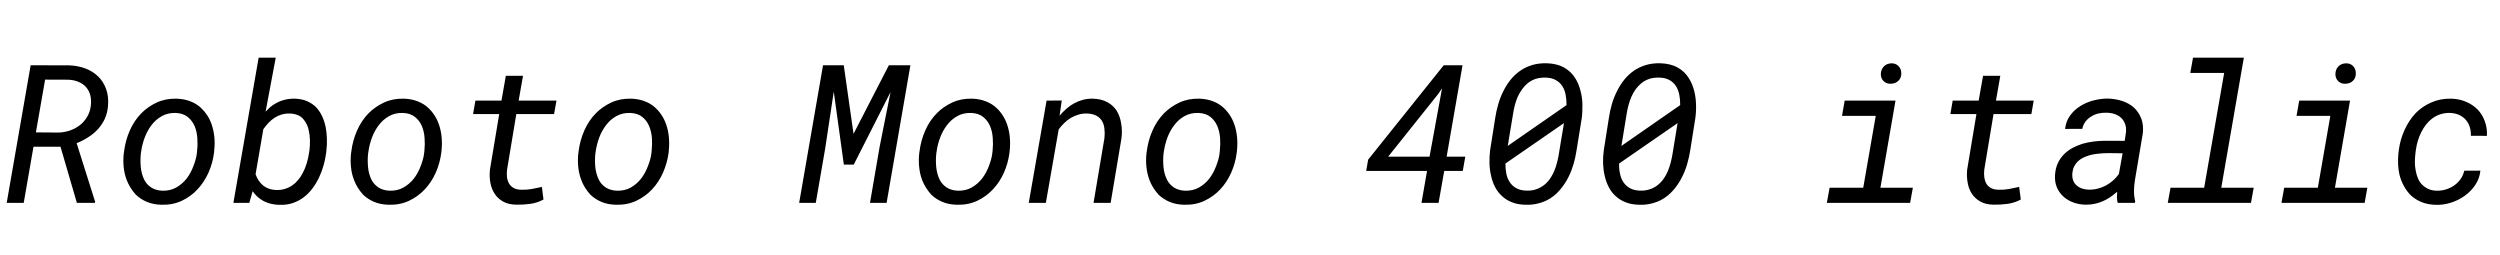 <svg xmlns="http://www.w3.org/2000/svg" xmlns:xlink="http://www.w3.org/1999/xlink" width="309.891" height="31.652"><path fill="black" d="M4.15 18.19L7.50 18.19L9.53 25.15L11.77 25.15L11.79 25.00L9.50 17.75Q10.28 17.44 10.95 17.00Q11.63 16.57 12.15 16.00L12.15 16.00Q12.67 15.42 13.00 14.71Q13.32 13.99 13.39 13.11L13.39 13.11Q13.49 11.95 13.15 11.03Q12.82 10.11 12.16 9.47L12.16 9.47Q11.51 8.84 10.57 8.48Q9.63 8.13 8.52 8.10L8.52 8.10L3.80 8.09L0.83 25.15L2.94 25.15L4.15 18.19ZM7.15 16.43L4.45 16.41L5.59 9.87L8.47 9.88Q9.18 9.91 9.73 10.15Q10.29 10.38 10.66 10.79L10.66 10.79Q11.03 11.21 11.19 11.79Q11.34 12.38 11.26 13.09L11.26 13.09Q11.17 13.88 10.79 14.50Q10.42 15.12 9.87 15.54L9.87 15.54Q9.30 15.97 8.60 16.20Q7.90 16.43 7.15 16.43L7.15 16.43ZM15.38 18.77L15.38 18.77L15.34 19.03Q15.25 19.90 15.33 20.73Q15.42 21.56 15.70 22.30L15.70 22.30Q15.89 22.80 16.18 23.26Q16.46 23.72 16.83 24.12L16.83 24.12Q17.40 24.68 18.20 25.02Q19.00 25.36 20.02 25.38L20.02 25.38Q21.40 25.42 22.53 24.89Q23.66 24.36 24.49 23.46L24.49 23.46Q25.32 22.57 25.85 21.39Q26.37 20.20 26.53 18.93L26.53 18.93L26.55 18.66Q26.65 17.81 26.57 16.98Q26.48 16.15 26.23 15.41L26.23 15.41Q26.02 14.80 25.67 14.27Q25.32 13.75 24.89 13.35L24.89 13.35Q24.36 12.86 23.60 12.56Q22.83 12.26 21.88 12.23L21.88 12.23Q20.52 12.20 19.42 12.71Q18.33 13.22 17.51 14.05L17.51 14.05Q16.62 14.96 16.08 16.20Q15.54 17.44 15.38 18.77ZM17.46 19.03L17.46 19.03L17.50 18.77Q17.61 17.93 17.93 17.07Q18.25 16.21 18.77 15.52L18.77 15.52Q19.30 14.82 20.05 14.40Q20.80 13.97 21.79 14.00L21.79 14.00Q22.70 14.04 23.26 14.49Q23.82 14.94 24.12 15.62L24.12 15.62Q24.41 16.31 24.46 17.12Q24.52 17.93 24.43 18.67L24.43 18.67L24.41 18.93Q24.35 19.59 24 20.53Q23.65 21.47 23.12 22.15L23.12 22.15Q22.58 22.83 21.83 23.25Q21.08 23.67 20.11 23.64L20.11 23.64Q19.29 23.60 18.73 23.23Q18.16 22.85 17.88 22.28L17.88 22.28Q17.53 21.56 17.45 20.70Q17.37 19.83 17.46 19.03ZM40.44 18.88L40.44 18.88L40.46 18.63Q40.55 17.92 40.52 17.17Q40.50 16.43 40.36 15.71L40.36 15.71Q40.21 15.01 39.92 14.39Q39.63 13.77 39.18 13.29L39.18 13.29Q38.71 12.82 38.06 12.54Q37.41 12.26 36.55 12.23L36.55 12.23Q35.86 12.22 35.24 12.38Q34.62 12.54 34.08 12.87L34.08 12.87Q33.76 13.05 33.47 13.30Q33.19 13.55 32.92 13.84L32.92 13.84L34.18 7.15L32.06 7.15L28.93 25.15L30.90 25.15L31.32 23.70Q31.54 24.01 31.78 24.26Q32.03 24.50 32.31 24.70L32.31 24.70Q32.80 25.04 33.40 25.21Q34.01 25.38 34.66 25.39L34.66 25.39Q35.57 25.42 36.32 25.16Q37.07 24.90 37.68 24.43L37.68 24.43Q38.29 23.96 38.75 23.33Q39.22 22.70 39.56 21.97L39.56 21.97Q39.90 21.25 40.12 20.46Q40.34 19.66 40.44 18.88ZM38.36 18.62L38.36 18.62L38.32 18.87Q38.23 19.54 38.03 20.21Q37.83 20.88 37.51 21.48L37.51 21.48Q37.27 21.94 36.94 22.32Q36.62 22.71 36.23 22.98L36.23 22.98Q35.82 23.26 35.33 23.41Q34.84 23.57 34.25 23.55L34.25 23.55Q33.74 23.54 33.32 23.38Q32.89 23.23 32.57 22.95L32.57 22.95Q32.27 22.70 32.05 22.36Q31.83 22.02 31.68 21.60L31.68 21.60L32.64 16.02Q32.93 15.60 33.28 15.23Q33.62 14.87 34.03 14.60L34.03 14.60Q34.43 14.34 34.90 14.20Q35.37 14.06 35.92 14.07L35.92 14.07Q36.46 14.09 36.87 14.25Q37.28 14.41 37.55 14.71L37.55 14.71Q37.82 15.01 38.00 15.37Q38.19 15.73 38.27 16.15L38.27 16.15Q38.41 16.75 38.42 17.39Q38.43 18.04 38.36 18.62ZM43.55 18.77L43.55 18.77L43.51 19.03Q43.42 19.90 43.51 20.73Q43.59 21.56 43.88 22.30L43.88 22.30Q44.06 22.80 44.35 23.26Q44.64 23.72 45 24.12L45 24.12Q45.57 24.68 46.37 25.02Q47.17 25.36 48.19 25.38L48.19 25.38Q49.57 25.42 50.70 24.89Q51.83 24.36 52.66 23.46L52.66 23.46Q53.50 22.57 54.02 21.39Q54.54 20.20 54.70 18.93L54.70 18.93L54.73 18.66Q54.82 17.81 54.74 16.98Q54.66 16.15 54.40 15.41L54.40 15.41Q54.19 14.80 53.84 14.27Q53.50 13.75 53.06 13.35L53.06 13.35Q52.54 12.86 51.77 12.56Q51 12.26 50.05 12.23L50.05 12.23Q48.69 12.20 47.60 12.71Q46.50 13.22 45.68 14.05L45.68 14.05Q44.79 14.96 44.25 16.20Q43.71 17.44 43.55 18.77ZM45.63 19.03L45.63 19.03L45.67 18.77Q45.79 17.93 46.10 17.07Q46.42 16.21 46.95 15.52L46.95 15.52Q47.47 14.82 48.22 14.40Q48.97 13.97 49.96 14.00L49.96 14.00Q50.87 14.04 51.43 14.49Q52.00 14.94 52.29 15.62L52.29 15.62Q52.58 16.31 52.63 17.12Q52.69 17.93 52.61 18.67L52.61 18.67L52.58 18.93Q52.52 19.59 52.17 20.53Q51.82 21.47 51.29 22.15L51.29 22.15Q50.75 22.83 50.00 23.25Q49.25 23.67 48.28 23.64L48.28 23.64Q47.46 23.60 46.90 23.23Q46.34 22.85 46.05 22.28L46.05 22.28Q45.70 21.56 45.62 20.70Q45.54 19.83 45.63 19.03ZM64.29 12.47L64.83 9.40L62.70 9.40L62.16 12.47L58.93 12.47L58.64 14.14L61.88 14.14L60.73 21.04Q60.64 21.90 60.79 22.68Q60.94 23.46 61.34 24.05L61.34 24.05Q61.73 24.64 62.39 25.00Q63.05 25.36 64.00 25.37L64.00 25.37Q64.83 25.39 65.73 25.27Q66.63 25.14 67.37 24.73L67.37 24.73L67.17 23.17Q66.54 23.31 65.90 23.43Q65.26 23.54 64.62 23.52L64.62 23.52Q64.05 23.51 63.69 23.31Q63.32 23.11 63.12 22.78L63.12 22.78Q62.92 22.45 62.85 22.01Q62.79 21.56 62.85 21.05L62.85 21.05L64.00 14.14L68.68 14.14L68.98 12.47L64.29 12.47ZM71.72 18.77L71.72 18.77L71.68 19.03Q71.59 19.90 71.68 20.73Q71.77 21.56 72.05 22.30L72.05 22.30Q72.23 22.80 72.52 23.26Q72.81 23.72 73.17 24.12L73.17 24.12Q73.75 24.68 74.54 25.02Q75.34 25.36 76.36 25.38L76.36 25.38Q77.74 25.42 78.87 24.89Q80.00 24.36 80.84 23.46L80.84 23.46Q81.67 22.57 82.19 21.39Q82.71 20.20 82.88 18.93L82.88 18.93L82.90 18.66Q82.99 17.81 82.91 16.98Q82.83 16.15 82.57 15.41L82.57 15.41Q82.36 14.80 82.01 14.27Q81.67 13.75 81.23 13.35L81.23 13.35Q80.71 12.86 79.94 12.56Q79.17 12.26 78.22 12.23L78.22 12.23Q76.86 12.20 75.77 12.71Q74.67 13.22 73.85 14.05L73.85 14.05Q72.96 14.96 72.42 16.20Q71.88 17.44 71.72 18.77ZM73.80 19.03L73.80 19.03L73.84 18.77Q73.96 17.93 74.27 17.07Q74.59 16.21 75.12 15.52L75.12 15.52Q75.64 14.82 76.39 14.40Q77.14 13.97 78.13 14.00L78.13 14.00Q79.04 14.04 79.61 14.49Q80.17 14.94 80.46 15.62L80.46 15.62Q80.75 16.31 80.81 17.12Q80.86 17.93 80.78 18.67L80.78 18.67L80.75 18.93Q80.70 19.59 80.34 20.53Q79.99 21.47 79.46 22.15L79.46 22.15Q78.93 22.83 78.18 23.25Q77.43 23.67 76.45 23.64L76.45 23.64Q75.63 23.60 75.07 23.23Q74.51 22.85 74.23 22.28L74.23 22.28Q73.88 21.56 73.79 20.70Q73.71 19.83 73.80 19.03ZM105.80 16.59L104.59 8.09L102.02 8.09L99.06 25.15L101.12 25.15L102.28 18.45L103.35 11.36L104.60 20.40L105.83 20.40L110.39 11.41L109.03 18.23L107.84 25.15L109.90 25.15L112.85 8.09L110.18 8.09L105.80 16.59ZM113.98 18.77L113.98 18.77L113.94 19.03Q113.85 19.90 113.94 20.73Q114.02 21.56 114.30 22.30L114.30 22.30Q114.49 22.80 114.78 23.26Q115.07 23.72 115.43 24.12L115.43 24.12Q116.00 24.68 116.80 25.02Q117.60 25.36 118.62 25.38L118.62 25.38Q120 25.42 121.13 24.89Q122.26 24.36 123.09 23.46L123.09 23.46Q123.93 22.57 124.45 21.39Q124.97 20.20 125.13 18.93L125.13 18.93L125.16 18.66Q125.25 17.81 125.17 16.98Q125.09 16.15 124.83 15.41L124.83 15.41Q124.62 14.80 124.27 14.27Q123.93 13.75 123.49 13.35L123.49 13.35Q122.96 12.86 122.20 12.56Q121.43 12.26 120.48 12.23L120.48 12.23Q119.12 12.20 118.03 12.71Q116.93 13.22 116.11 14.05L116.11 14.05Q115.22 14.96 114.68 16.20Q114.14 17.44 113.98 18.77ZM116.06 19.03L116.06 19.03L116.10 18.77Q116.21 17.93 116.53 17.07Q116.85 16.21 117.38 15.52L117.38 15.52Q117.90 14.82 118.65 14.40Q119.40 13.97 120.39 14.00L120.39 14.00Q121.30 14.04 121.86 14.49Q122.43 14.94 122.72 15.62L122.72 15.62Q123.01 16.31 123.06 17.12Q123.12 17.93 123.04 18.67L123.04 18.67L123.01 18.93Q122.95 19.59 122.60 20.53Q122.25 21.47 121.72 22.15L121.72 22.15Q121.18 22.83 120.43 23.25Q119.68 23.67 118.71 23.64L118.71 23.64Q117.89 23.60 117.33 23.23Q116.77 22.85 116.48 22.28L116.48 22.28Q116.13 21.56 116.05 20.70Q115.97 19.83 116.06 19.03ZM129.73 12.47L127.52 25.15L129.64 25.15L131.23 16.04Q131.54 15.62 131.92 15.25Q132.30 14.88 132.74 14.61L132.74 14.61Q133.17 14.36 133.67 14.21Q134.17 14.06 134.72 14.07L134.72 14.07Q135.42 14.09 135.88 14.33Q136.34 14.57 136.59 14.98L136.59 14.98Q136.84 15.39 136.90 15.94Q136.97 16.49 136.90 17.13L136.90 17.13L135.55 25.15L137.67 25.15L139.00 17.23Q139.14 16.27 138.98 15.32Q138.83 14.38 138.41 13.71L138.41 13.71Q137.98 13.05 137.25 12.66Q136.52 12.26 135.46 12.23L135.46 12.23Q134.82 12.22 134.25 12.37Q133.68 12.52 133.16 12.80L133.16 12.80Q132.64 13.08 132.19 13.48Q131.73 13.88 131.34 14.34L131.34 14.34L131.61 12.46L129.73 12.47ZM142.15 18.77L142.15 18.77L142.11 19.03Q142.02 19.90 142.11 20.73Q142.20 21.56 142.48 22.30L142.48 22.30Q142.66 22.80 142.95 23.26Q143.24 23.72 143.60 24.12L143.60 24.12Q144.18 24.68 144.97 25.02Q145.77 25.36 146.79 25.38L146.79 25.38Q148.17 25.42 149.30 24.89Q150.43 24.36 151.27 23.46L151.27 23.46Q152.10 22.57 152.62 21.39Q153.14 20.20 153.30 18.93L153.30 18.93L153.33 18.66Q153.42 17.81 153.34 16.98Q153.26 16.15 153 15.41L153 15.41Q152.79 14.80 152.44 14.27Q152.10 13.75 151.66 13.35L151.66 13.35Q151.14 12.86 150.37 12.56Q149.60 12.26 148.65 12.23L148.65 12.23Q147.29 12.20 146.20 12.71Q145.10 13.22 144.28 14.05L144.28 14.05Q143.39 14.96 142.85 16.20Q142.31 17.44 142.15 18.77ZM144.23 19.03L144.23 19.03L144.27 18.77Q144.39 17.93 144.70 17.07Q145.02 16.21 145.55 15.52L145.55 15.52Q146.07 14.82 146.82 14.40Q147.57 13.97 148.56 14.00L148.56 14.00Q149.47 14.04 150.04 14.49Q150.60 14.94 150.89 15.62L150.89 15.62Q151.18 16.31 151.24 17.12Q151.29 17.93 151.21 18.67L151.21 18.67L151.18 18.93Q151.13 19.59 150.77 20.53Q150.42 21.47 149.89 22.15L149.89 22.15Q149.36 22.83 148.61 23.25Q147.86 23.67 146.88 23.64L146.88 23.64Q146.06 23.60 145.50 23.23Q144.94 22.85 144.66 22.28L144.66 22.28Q144.30 21.56 144.22 20.70Q144.14 19.83 144.23 19.03ZM181.63 19.42L179.32 19.42L181.29 8.09L178.96 8.09L169.59 19.79L169.35 21.19L176.89 21.19L176.20 25.15L178.32 25.15L179.02 21.19L181.32 21.19L181.63 19.42ZM177.20 19.42L172.07 19.42L178.29 11.63L178.75 10.95L177.20 19.42ZM195.43 18.60L195.43 18.60L196.07 14.63Q196.13 14.19 196.14 13.72Q196.16 13.25 196.15 12.88L196.15 12.88Q196.13 12.05 195.90 11.20Q195.68 10.36 195.26 9.69L195.26 9.69Q194.75 8.87 193.88 8.37Q193.00 7.88 191.72 7.84L191.72 7.84Q190.72 7.82 189.90 8.07Q189.08 8.32 188.43 8.78L188.43 8.78Q187.76 9.25 187.24 9.89Q186.73 10.54 186.35 11.30L186.35 11.30Q185.96 12.06 185.72 12.91Q185.47 13.76 185.34 14.63L185.34 14.63L184.71 18.62Q184.61 19.43 184.63 20.24Q184.65 21.05 184.83 21.79L184.83 21.79Q184.99 22.54 185.32 23.18Q185.65 23.82 186.18 24.30L186.18 24.30Q186.69 24.79 187.41 25.07Q188.13 25.36 189.07 25.38L189.07 25.38Q189.86 25.41 190.53 25.25Q191.20 25.10 191.78 24.81L191.78 24.81Q192.66 24.35 193.32 23.59Q193.98 22.83 194.44 21.91L194.44 21.91Q194.81 21.16 195.06 20.31Q195.30 19.46 195.43 18.60ZM191.61 9.62L191.61 9.62Q192.36 9.64 192.86 9.93Q193.36 10.21 193.66 10.68L193.66 10.68Q193.96 11.14 194.07 11.75Q194.19 12.36 194.18 13.03L194.18 13.03L186.89 18.09Q186.94 17.91 186.96 17.75Q186.97 17.60 187.03 17.26L187.03 17.26L187.55 14.14Q187.63 13.59 187.77 13.05Q187.91 12.52 188.12 12.02L188.12 12.02Q188.36 11.50 188.68 11.05Q189 10.61 189.41 10.28L189.41 10.28Q189.83 9.95 190.38 9.77Q190.93 9.60 191.61 9.62ZM189.18 23.63L189.18 23.63Q188.44 23.60 187.94 23.32Q187.44 23.04 187.15 22.58L187.15 22.58Q186.84 22.13 186.72 21.53Q186.60 20.93 186.61 20.27L186.61 20.27L193.86 15.26Q193.79 15.70 193.75 15.96Q193.70 16.21 193.64 16.58L193.64 16.58L193.23 19.08Q193.15 19.61 193.01 20.13Q192.88 20.66 192.68 21.14L192.68 21.14Q192.43 21.75 192.04 22.28Q191.65 22.80 191.11 23.14L191.11 23.14Q190.72 23.39 190.24 23.52Q189.75 23.65 189.18 23.63ZM209.52 18.60L209.52 18.60L210.15 14.63Q210.21 14.19 210.23 13.72Q210.25 13.25 210.23 12.88L210.23 12.88Q210.21 12.05 209.99 11.20Q209.77 10.36 209.34 9.69L209.34 9.69Q208.84 8.87 207.96 8.37Q207.08 7.88 205.80 7.84L205.80 7.84Q204.81 7.82 203.99 8.07Q203.17 8.32 202.51 8.78L202.51 8.78Q201.84 9.25 201.33 9.89Q200.81 10.54 200.44 11.30L200.44 11.30Q200.05 12.06 199.80 12.91Q199.56 13.76 199.43 14.63L199.43 14.63L198.80 18.62Q198.69 19.43 198.71 20.24Q198.74 21.05 198.91 21.79L198.91 21.79Q199.08 22.54 199.41 23.18Q199.73 23.82 200.26 24.30L200.26 24.30Q200.78 24.79 201.50 25.07Q202.22 25.36 203.16 25.38L203.16 25.38Q203.94 25.41 204.62 25.25Q205.29 25.10 205.86 24.81L205.86 24.81Q206.74 24.35 207.40 23.59Q208.07 22.83 208.52 21.91L208.52 21.91Q208.90 21.16 209.14 20.31Q209.39 19.46 209.52 18.60ZM205.70 9.62L205.70 9.62Q206.45 9.64 206.95 9.93Q207.45 10.21 207.75 10.68L207.75 10.68Q208.04 11.14 208.16 11.75Q208.28 12.36 208.27 13.03L208.27 13.03L200.98 18.09Q201.02 17.91 201.04 17.75Q201.06 17.60 201.12 17.26L201.12 17.26L201.63 14.14Q201.71 13.59 201.86 13.05Q202.00 12.52 202.21 12.02L202.21 12.02Q202.44 11.50 202.76 11.05Q203.09 10.61 203.50 10.28L203.50 10.28Q203.92 9.95 204.47 9.77Q205.02 9.60 205.70 9.62ZM203.26 23.63L203.26 23.63Q202.52 23.60 202.03 23.32Q201.53 23.04 201.23 22.58L201.23 22.58Q200.93 22.13 200.81 21.53Q200.68 20.93 200.70 20.27L200.70 20.27L207.95 15.26Q207.88 15.70 207.83 15.96Q207.79 16.21 207.73 16.58L207.73 16.58L207.32 19.08Q207.23 19.61 207.10 20.13Q206.96 20.66 206.77 21.14L206.77 21.14Q206.52 21.75 206.13 22.28Q205.73 22.80 205.20 23.14L205.20 23.14Q204.81 23.39 204.32 23.52Q203.84 23.65 203.26 23.63ZM234.96 12.47L228.66 12.47L228.33 14.36L232.51 14.36L230.96 23.27L226.79 23.27L226.45 25.15L236.77 25.15L237.11 23.27L233.09 23.27L234.96 12.47ZM233.14 9.18L233.14 9.18Q233.14 9.74 233.50 10.07Q233.86 10.41 234.41 10.38L234.41 10.38Q234.97 10.36 235.32 10.01Q235.68 9.67 235.68 9.11L235.68 9.11Q235.68 8.53 235.32 8.18Q234.97 7.83 234.42 7.85L234.42 7.85Q233.86 7.88 233.51 8.24Q233.16 8.61 233.14 9.18ZM247.41 12.47L247.95 9.40L245.81 9.40L245.27 12.47L242.05 12.47L241.76 14.14L244.99 14.14L243.84 21.04Q243.76 21.90 243.91 22.68Q244.05 23.46 244.45 24.05L244.45 24.05Q244.85 24.64 245.51 25.00Q246.16 25.36 247.11 25.37L247.11 25.37Q247.95 25.39 248.85 25.27Q249.75 25.14 250.49 24.73L250.49 24.73L250.29 23.17Q249.66 23.31 249.02 23.43Q248.38 23.54 247.73 23.52L247.73 23.52Q247.17 23.51 246.80 23.31Q246.43 23.11 246.23 22.78L246.23 22.78Q246.04 22.45 245.97 22.01Q245.91 21.56 245.96 21.05L245.96 21.05L247.11 14.14L251.80 14.14L252.09 12.47L247.41 12.47ZM262.50 25.15L262.50 25.15L264.64 25.15L264.67 24.95Q264.52 24.32 264.52 23.67Q264.53 23.03 264.63 22.38L264.63 22.38L265.62 16.49Q265.72 15.47 265.42 14.68Q265.11 13.90 264.53 13.35L264.53 13.35Q263.93 12.81 263.10 12.53Q262.27 12.25 261.30 12.22L261.30 12.22Q260.44 12.21 259.54 12.44Q258.63 12.67 257.88 13.14L257.88 13.14Q257.12 13.61 256.61 14.31Q256.09 15.02 255.98 15.98L255.98 15.98L258.11 15.97Q258.22 15.45 258.52 15.06Q258.81 14.68 259.22 14.44L259.22 14.44Q259.62 14.19 260.10 14.07Q260.59 13.96 261.09 13.97L261.09 13.97Q261.67 13.98 262.14 14.14Q262.62 14.31 262.95 14.63L262.95 14.63Q263.27 14.94 263.43 15.40Q263.59 15.86 263.52 16.45L263.52 16.45L263.37 17.46L260.95 17.45Q260.25 17.45 259.53 17.54Q258.81 17.63 258.14 17.82L258.14 17.82Q257.46 18.04 256.86 18.36Q256.27 18.69 255.81 19.16L255.81 19.16Q255.35 19.64 255.06 20.27Q254.78 20.91 254.73 21.73L254.73 21.73Q254.68 22.57 254.97 23.24Q255.26 23.91 255.79 24.38L255.79 24.38Q256.30 24.84 257.01 25.10Q257.72 25.36 258.52 25.37L258.52 25.37Q259.27 25.38 259.95 25.19Q260.64 25.00 261.25 24.64L261.25 24.64Q261.56 24.46 261.86 24.23Q262.16 24.01 262.44 23.77L262.44 23.77Q262.41 24.12 262.41 24.46Q262.41 24.80 262.50 25.15ZM258.93 23.51L258.93 23.51Q258.45 23.50 258.05 23.36Q257.65 23.21 257.37 22.95L257.37 22.95Q257.09 22.69 256.96 22.30Q256.83 21.91 256.89 21.41L256.89 21.41Q256.93 20.98 257.10 20.64Q257.27 20.31 257.52 20.05L257.52 20.05Q257.73 19.84 257.99 19.68Q258.25 19.52 258.54 19.41L258.54 19.41Q259.18 19.15 259.92 19.07Q260.65 18.98 261.29 18.98L261.29 18.98L263.11 19.00L262.65 21.57Q262.34 22.01 261.93 22.37Q261.53 22.72 261.07 22.98L261.07 22.98Q260.59 23.24 260.04 23.38Q259.50 23.52 258.93 23.51ZM278.14 7.15L271.84 7.15L271.50 9.04L275.70 9.04L273.22 23.27L269.05 23.27L268.71 25.15L279.02 25.15L279.36 23.27L275.34 23.27L278.14 7.15ZM291.30 12.47L285 12.47L284.67 14.36L288.86 14.36L287.31 23.27L283.14 23.27L282.80 25.15L293.11 25.15L293.45 23.27L289.43 23.27L291.30 12.47ZM289.49 9.18L289.49 9.18Q289.49 9.74 289.85 10.07Q290.20 10.41 290.75 10.38L290.75 10.38Q291.32 10.36 291.67 10.01Q292.02 9.67 292.02 9.11L292.02 9.11Q292.02 8.53 291.67 8.18Q291.32 7.83 290.77 7.85L290.77 7.85Q290.20 7.88 289.85 8.24Q289.50 8.61 289.49 9.18ZM302.05 23.64L302.05 23.64Q301.43 23.63 300.98 23.41Q300.53 23.20 300.21 22.86L300.21 22.86Q299.89 22.54 299.71 22.08Q299.52 21.63 299.44 21.13L299.44 21.13Q299.34 20.64 299.34 20.11Q299.34 19.58 299.40 19.08L299.40 19.08L299.46 18.59Q299.54 18.01 299.71 17.44Q299.88 16.88 300.14 16.37L300.14 16.37Q300.39 15.87 300.73 15.43Q301.07 15 301.50 14.68L301.50 14.68Q301.96 14.34 302.51 14.16Q303.07 13.98 303.74 14.00L303.74 14.00Q304.35 14.03 304.83 14.25Q305.31 14.47 305.65 14.85L305.65 14.85Q305.98 15.23 306.14 15.74Q306.30 16.24 306.28 16.83L306.28 16.83L308.27 16.84Q308.32 15.84 308.00 15.01Q307.69 14.17 307.10 13.56L307.10 13.56Q306.50 12.96 305.67 12.61Q304.84 12.26 303.86 12.23L303.86 12.23Q302.50 12.20 301.37 12.70Q300.23 13.20 299.41 14.05L299.41 14.05Q298.58 14.95 298.05 16.13Q297.52 17.30 297.35 18.59L297.35 18.59L297.29 19.09Q297.23 19.75 297.26 20.38Q297.29 21.02 297.42 21.61L297.42 21.61Q297.61 22.39 297.99 23.08Q298.37 23.77 298.90 24.27L298.90 24.27Q299.46 24.77 300.22 25.07Q300.98 25.37 301.96 25.39L301.96 25.39Q302.88 25.42 303.82 25.12Q304.76 24.82 305.53 24.26L305.53 24.26Q306.30 23.71 306.83 22.92Q307.36 22.13 307.46 21.15L307.46 21.15L305.46 21.16Q305.33 21.74 305.00 22.20Q304.68 22.66 304.22 22.98L304.22 22.98Q303.75 23.31 303.19 23.48Q302.63 23.65 302.05 23.64Z"/></svg>